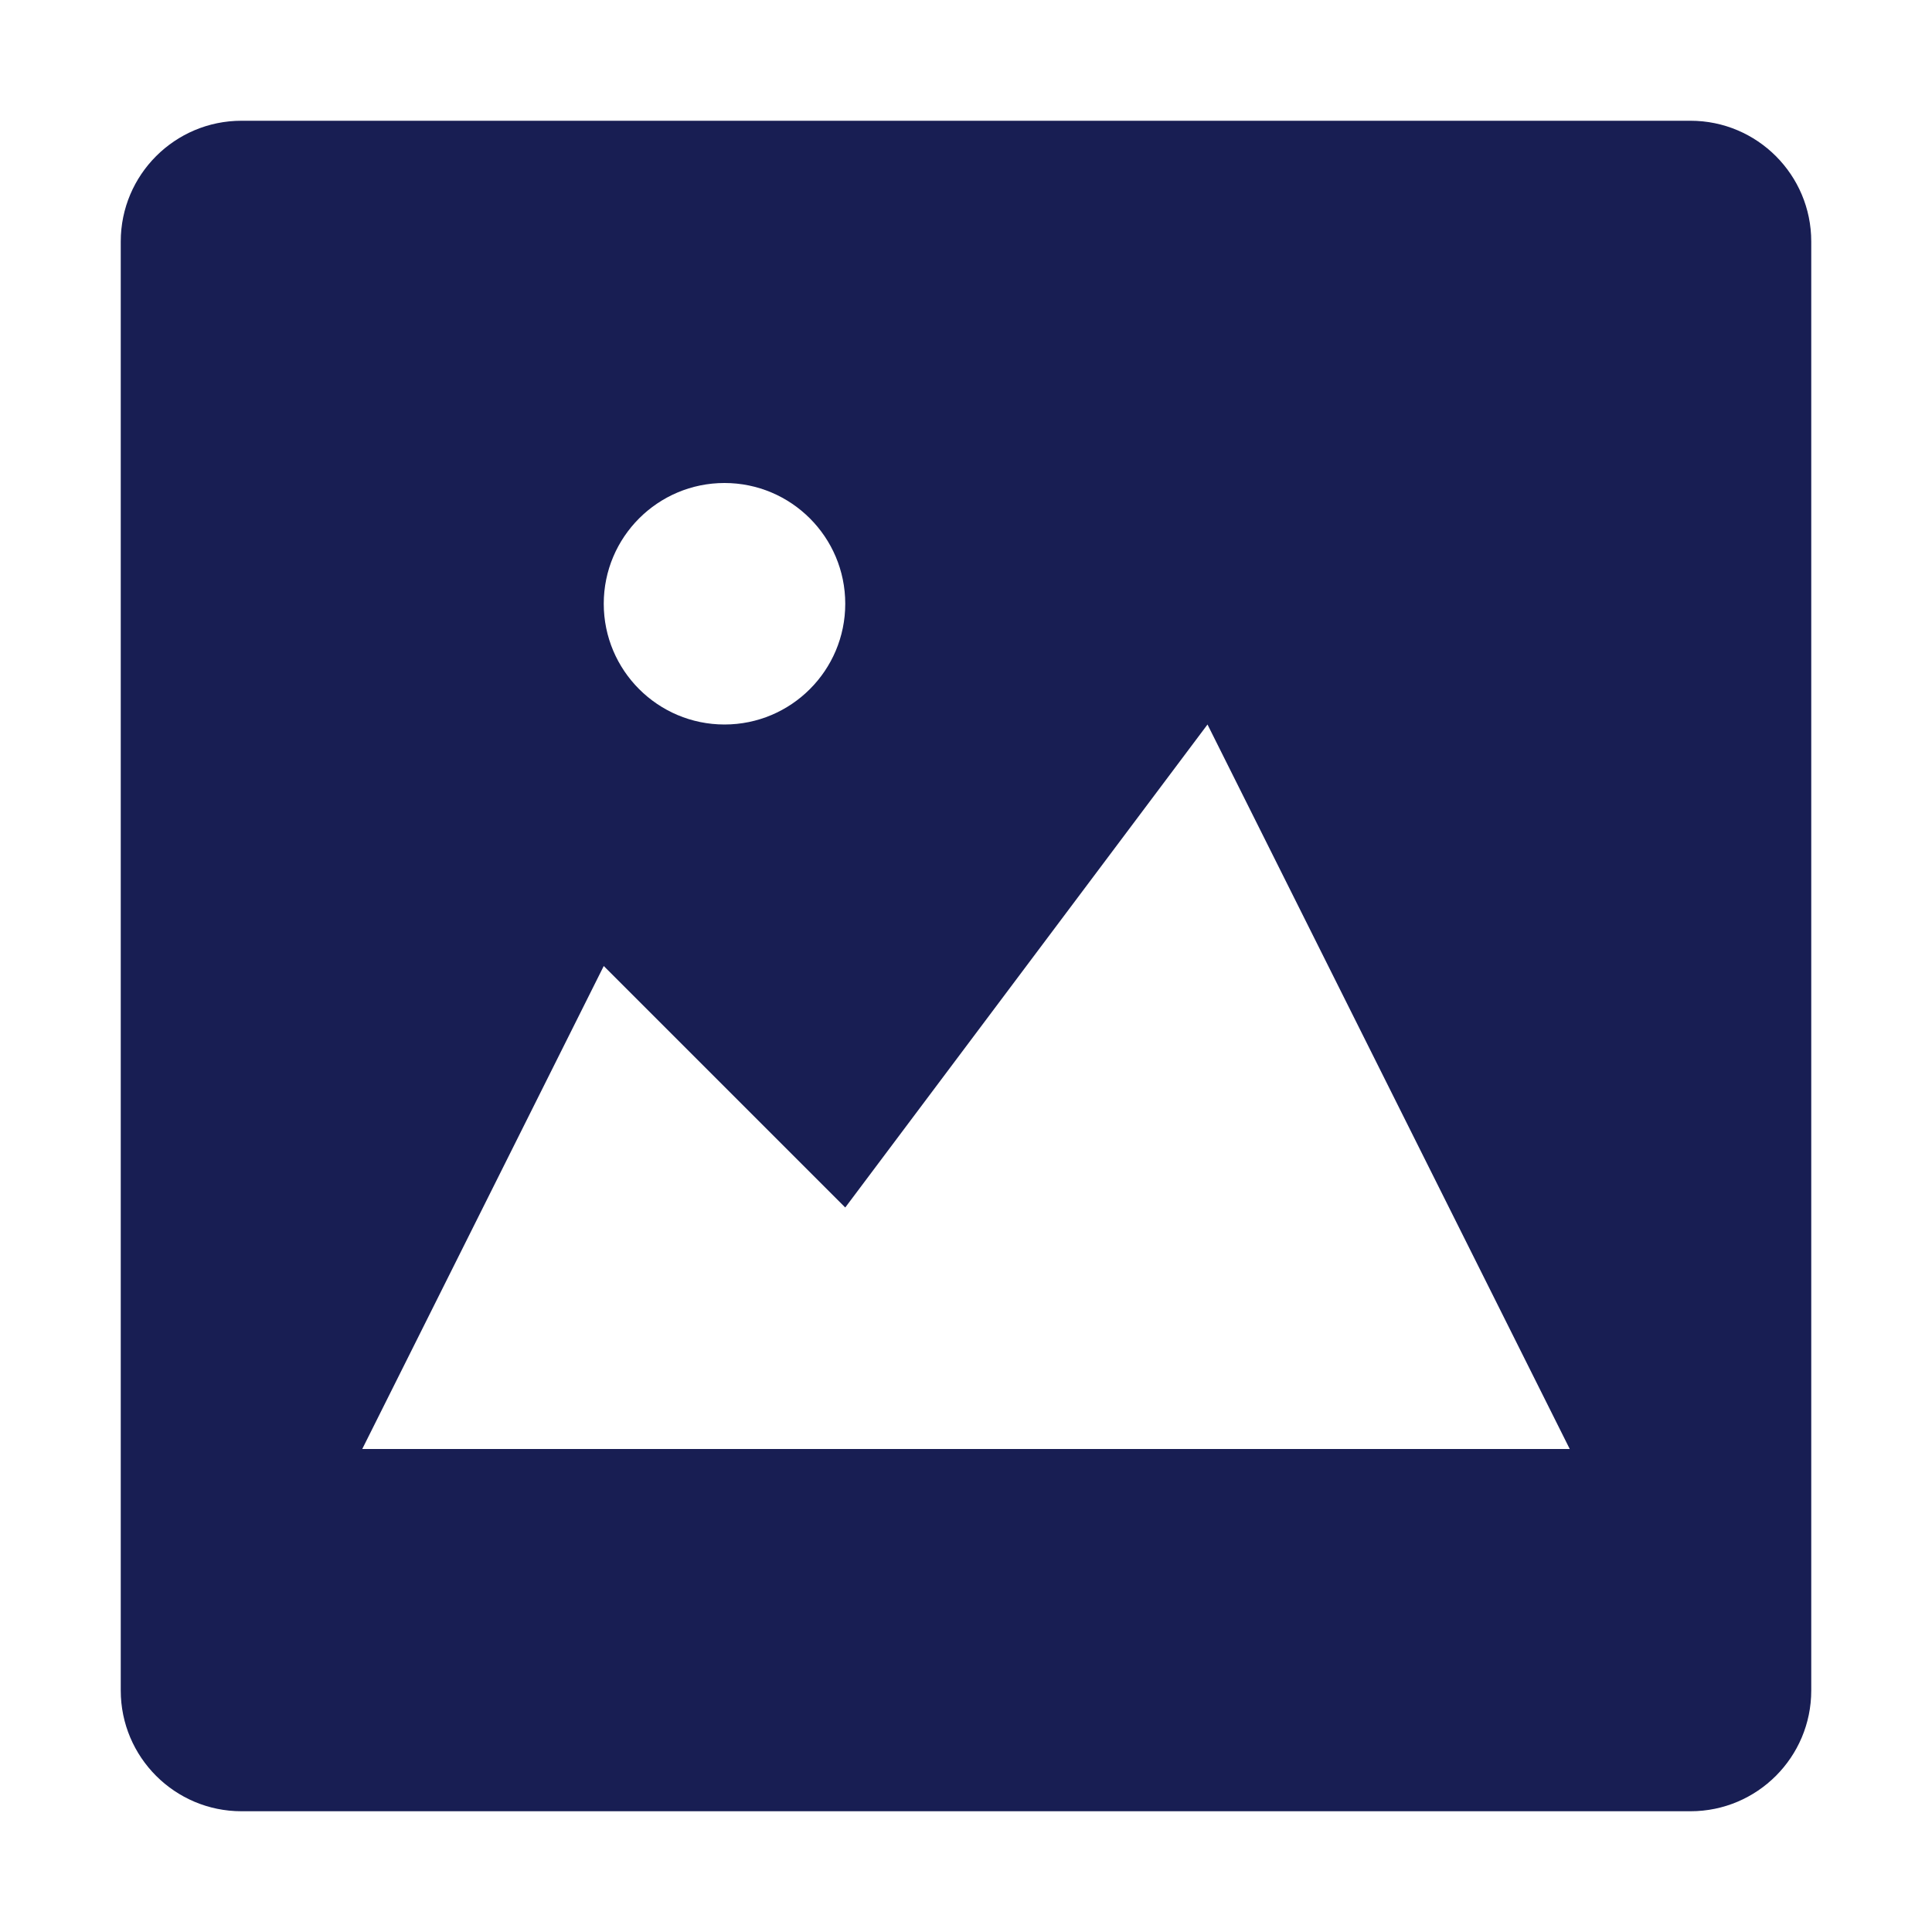 <?xml version="1.0" encoding="utf-8"?>
<!-- Generator: Adobe Illustrator 23.0.1, SVG Export Plug-In . SVG Version: 6.00 Build 0)  -->
<svg version="1.1" id="image" xmlns="http://www.w3.org/2000/svg" xmlns:xlink="http://www.w3.org/1999/xlink" x="0px" y="0px"
	 width="16px" height="16px" viewBox="0 0 16 16" enable-background="new 0 0 16 16" xml:space="preserve">
<path fill-rule="evenodd" clip-rule="evenodd" fill="#181E53" d="M14,1H2C1.448,1,1,1.448,1,2v12
	c0,0.552,0.448,1,1,1h12c0.552,0,1-0.448,1-1V2C15,1.448,14.552,1,14,1z M6,4c0.552,0,1,0.448,1,1
	c0,0.552-0.448,1-1,1S5,5.552,5,5C5,4.448,5.448,4,6,4z M3,12l2-4l2,2l3-4l3,6H3z"/>
</svg>

